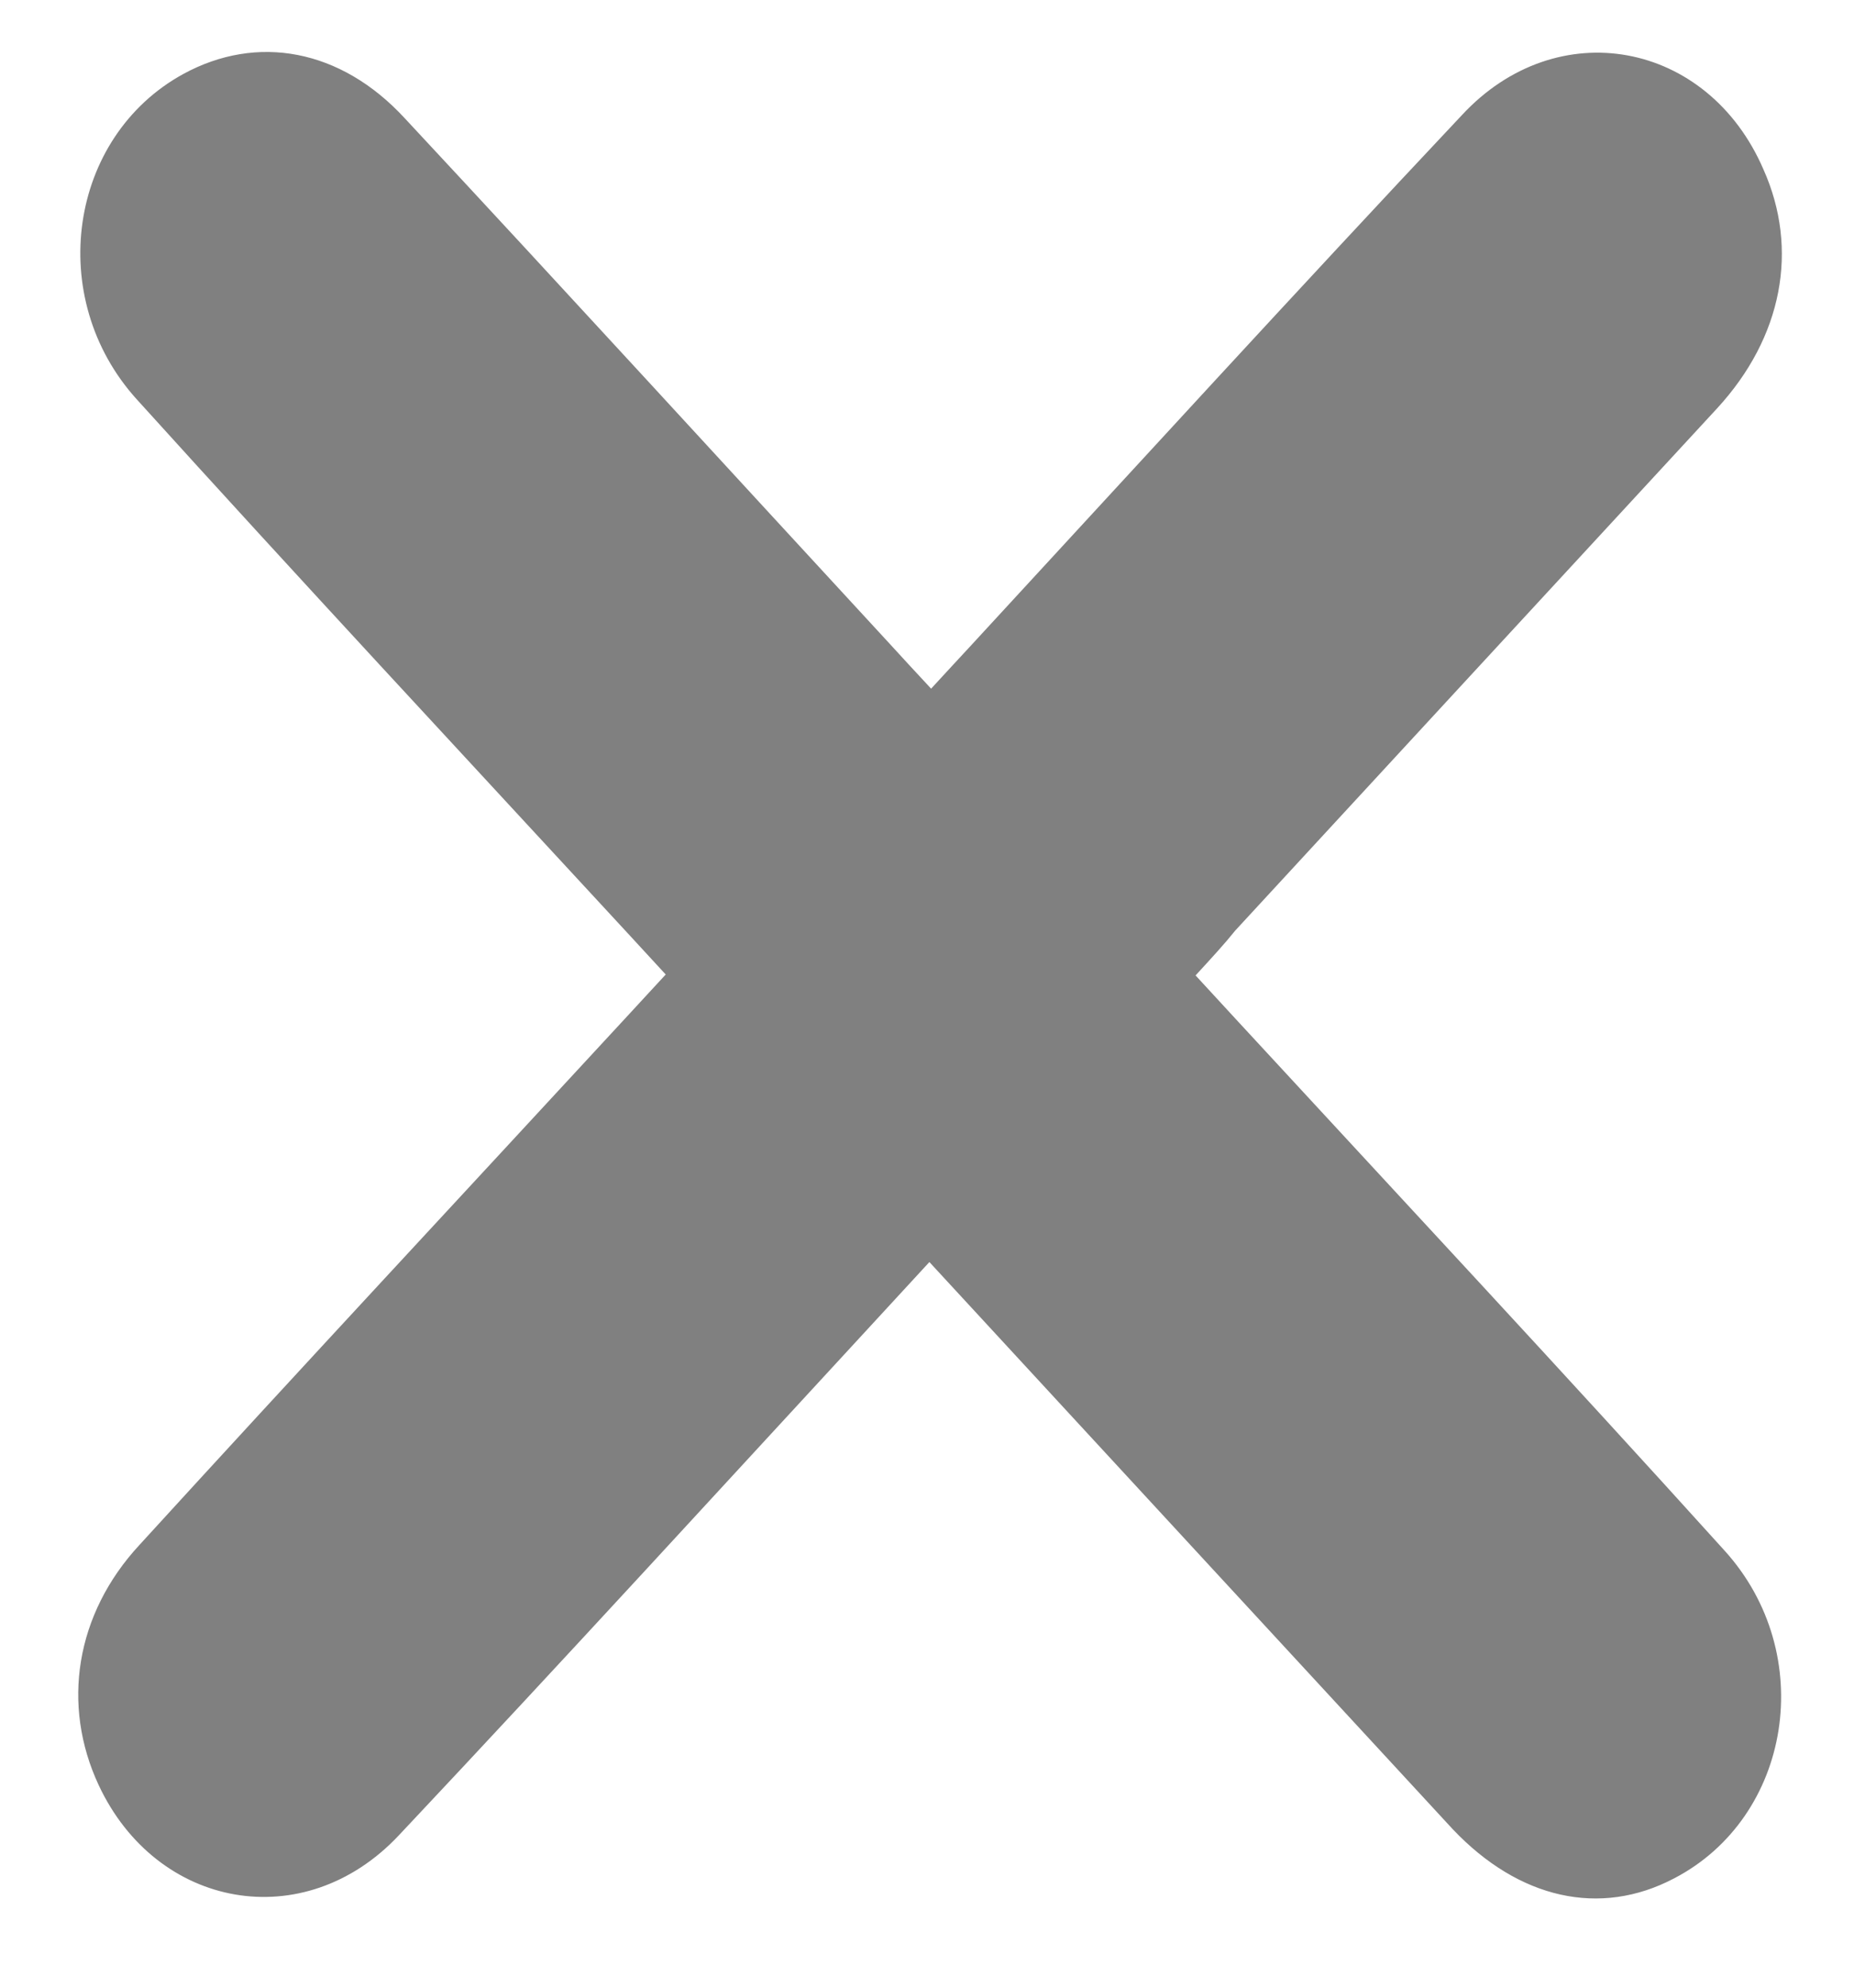 <svg width="14" height="15" viewBox="0 0 14 15" fill="none" xmlns="http://www.w3.org/2000/svg">
<path d="M9.028 7.361C9.159 7.503 9.253 7.605 9.347 7.707C10.574 9.036 11.808 10.358 13.022 11.701C13.73 12.481 13.529 13.715 12.64 14.176C12.083 14.468 11.47 14.332 10.969 13.803C9.754 12.488 8.546 11.179 7.331 9.863C7.237 9.761 7.15 9.667 7.018 9.524C6.905 9.646 6.811 9.748 6.724 9.843C5.49 11.179 4.257 12.528 3.011 13.851C2.297 14.61 1.183 14.407 0.745 13.471C0.463 12.867 0.569 12.182 1.052 11.66C2.266 10.331 3.493 9.015 4.714 7.693C4.808 7.591 4.896 7.496 5.027 7.354C4.914 7.232 4.821 7.13 4.733 7.035C3.499 5.699 2.254 4.363 1.033 3.014C0.338 2.247 0.519 1.033 1.383 0.559C1.941 0.254 2.573 0.369 3.055 0.891C4.282 2.207 5.497 3.536 6.718 4.858C6.811 4.96 6.899 5.055 7.031 5.197C7.143 5.075 7.237 4.974 7.325 4.879C8.558 3.543 9.792 2.193 11.037 0.871C11.758 0.091 12.897 0.308 13.316 1.278C13.586 1.881 13.46 2.546 12.966 3.082C11.751 4.397 10.543 5.706 9.328 7.022C9.247 7.123 9.153 7.225 9.028 7.361Z" fill="#808080"/>
</svg>
